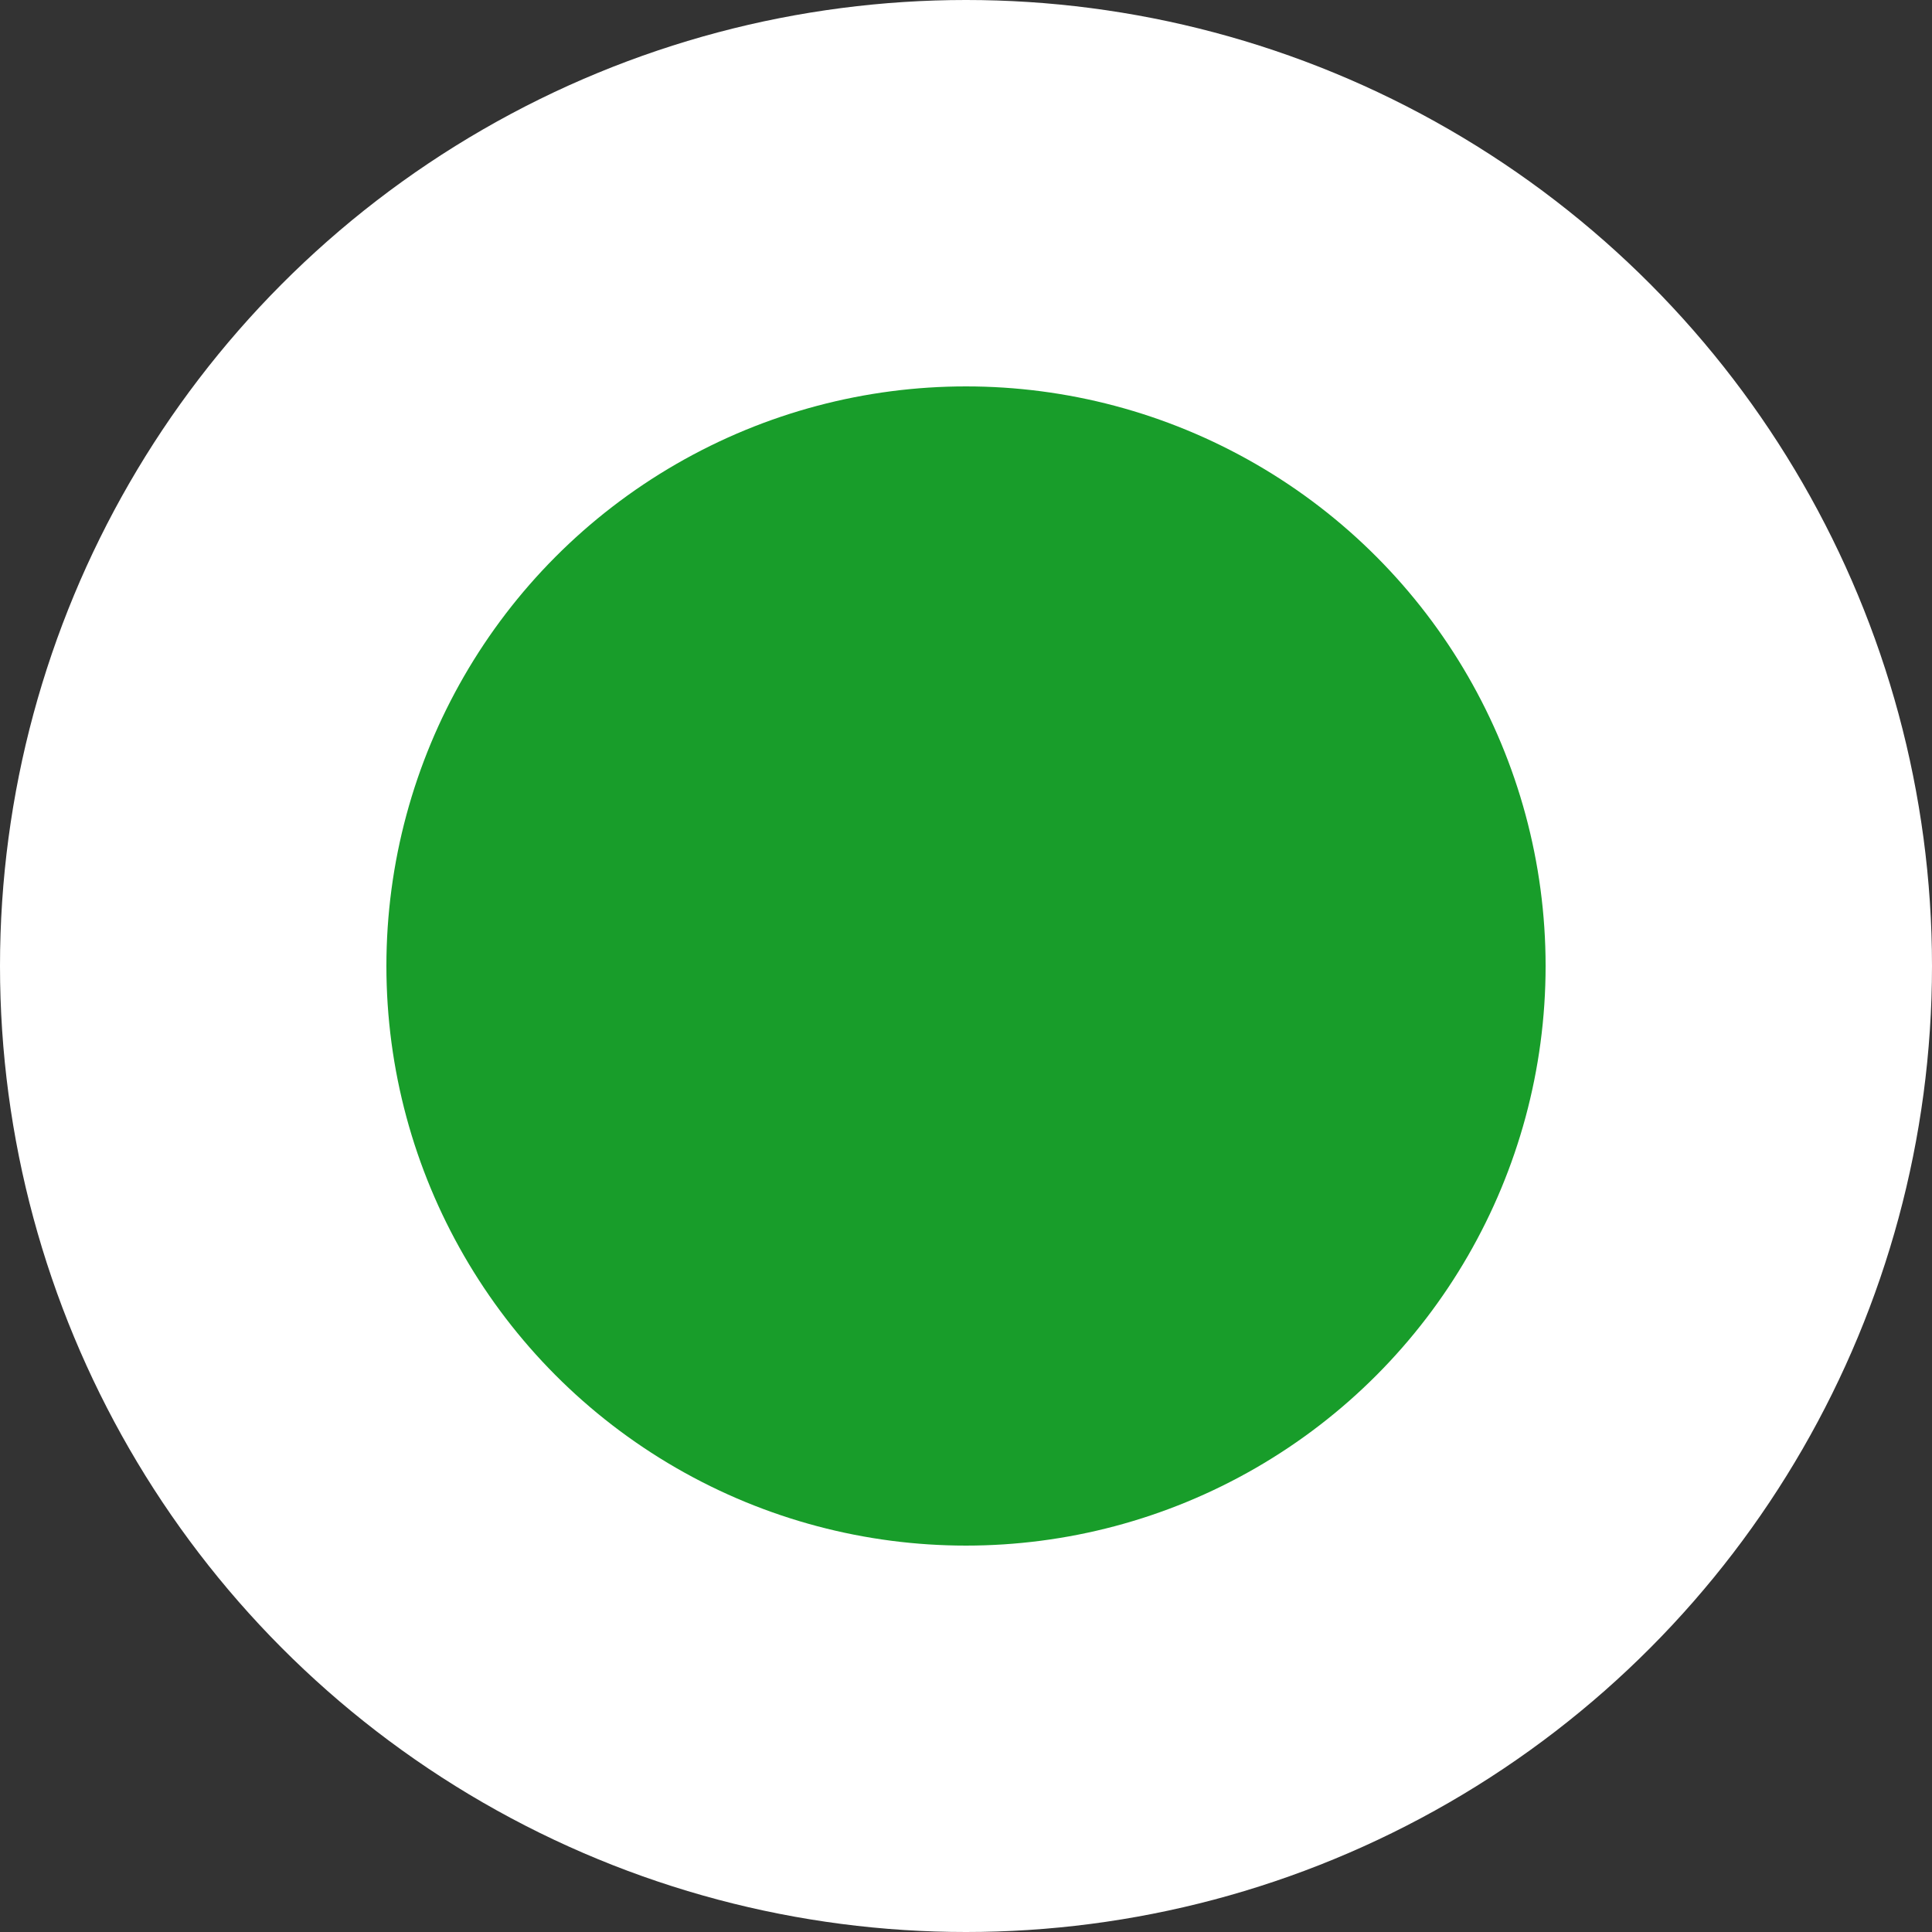 <?xml version="1.0" encoding="UTF-8"?>
<svg width="30px" height="30px" viewBox="0 0 30 30" version="1.1" xmlns="http://www.w3.org/2000/svg" xmlns:xlink="http://www.w3.org/1999/xlink">
    <rect x="0" y="0" width="30" height="30" fill="#333333" stroke="none"/>
    <!-- Generator: Sketch 51.1 (57501) - http://www.bohemiancoding.com/sketch -->
    <title>Group 16 Copy 3</title>
    <desc>Created with Sketch.</desc>
    <defs></defs>
    <g id="Page" stroke="none" stroke-width="1" fill="none" fill-rule="evenodd">
        <g id="模型-属性" transform="translate(-1396, -105)">
            <g id="Group-16-Copy-3" transform="translate(1396, 105)">
                <circle id="Oval-12" fill="#FFFFFF" cx="15" cy="15" r="15"></circle>
                <circle id="Oval-12-Copy" fill="#189D2A" cx="15" cy="15" r="9"></circle>
            </g>
        </g>
    </g>
</svg>